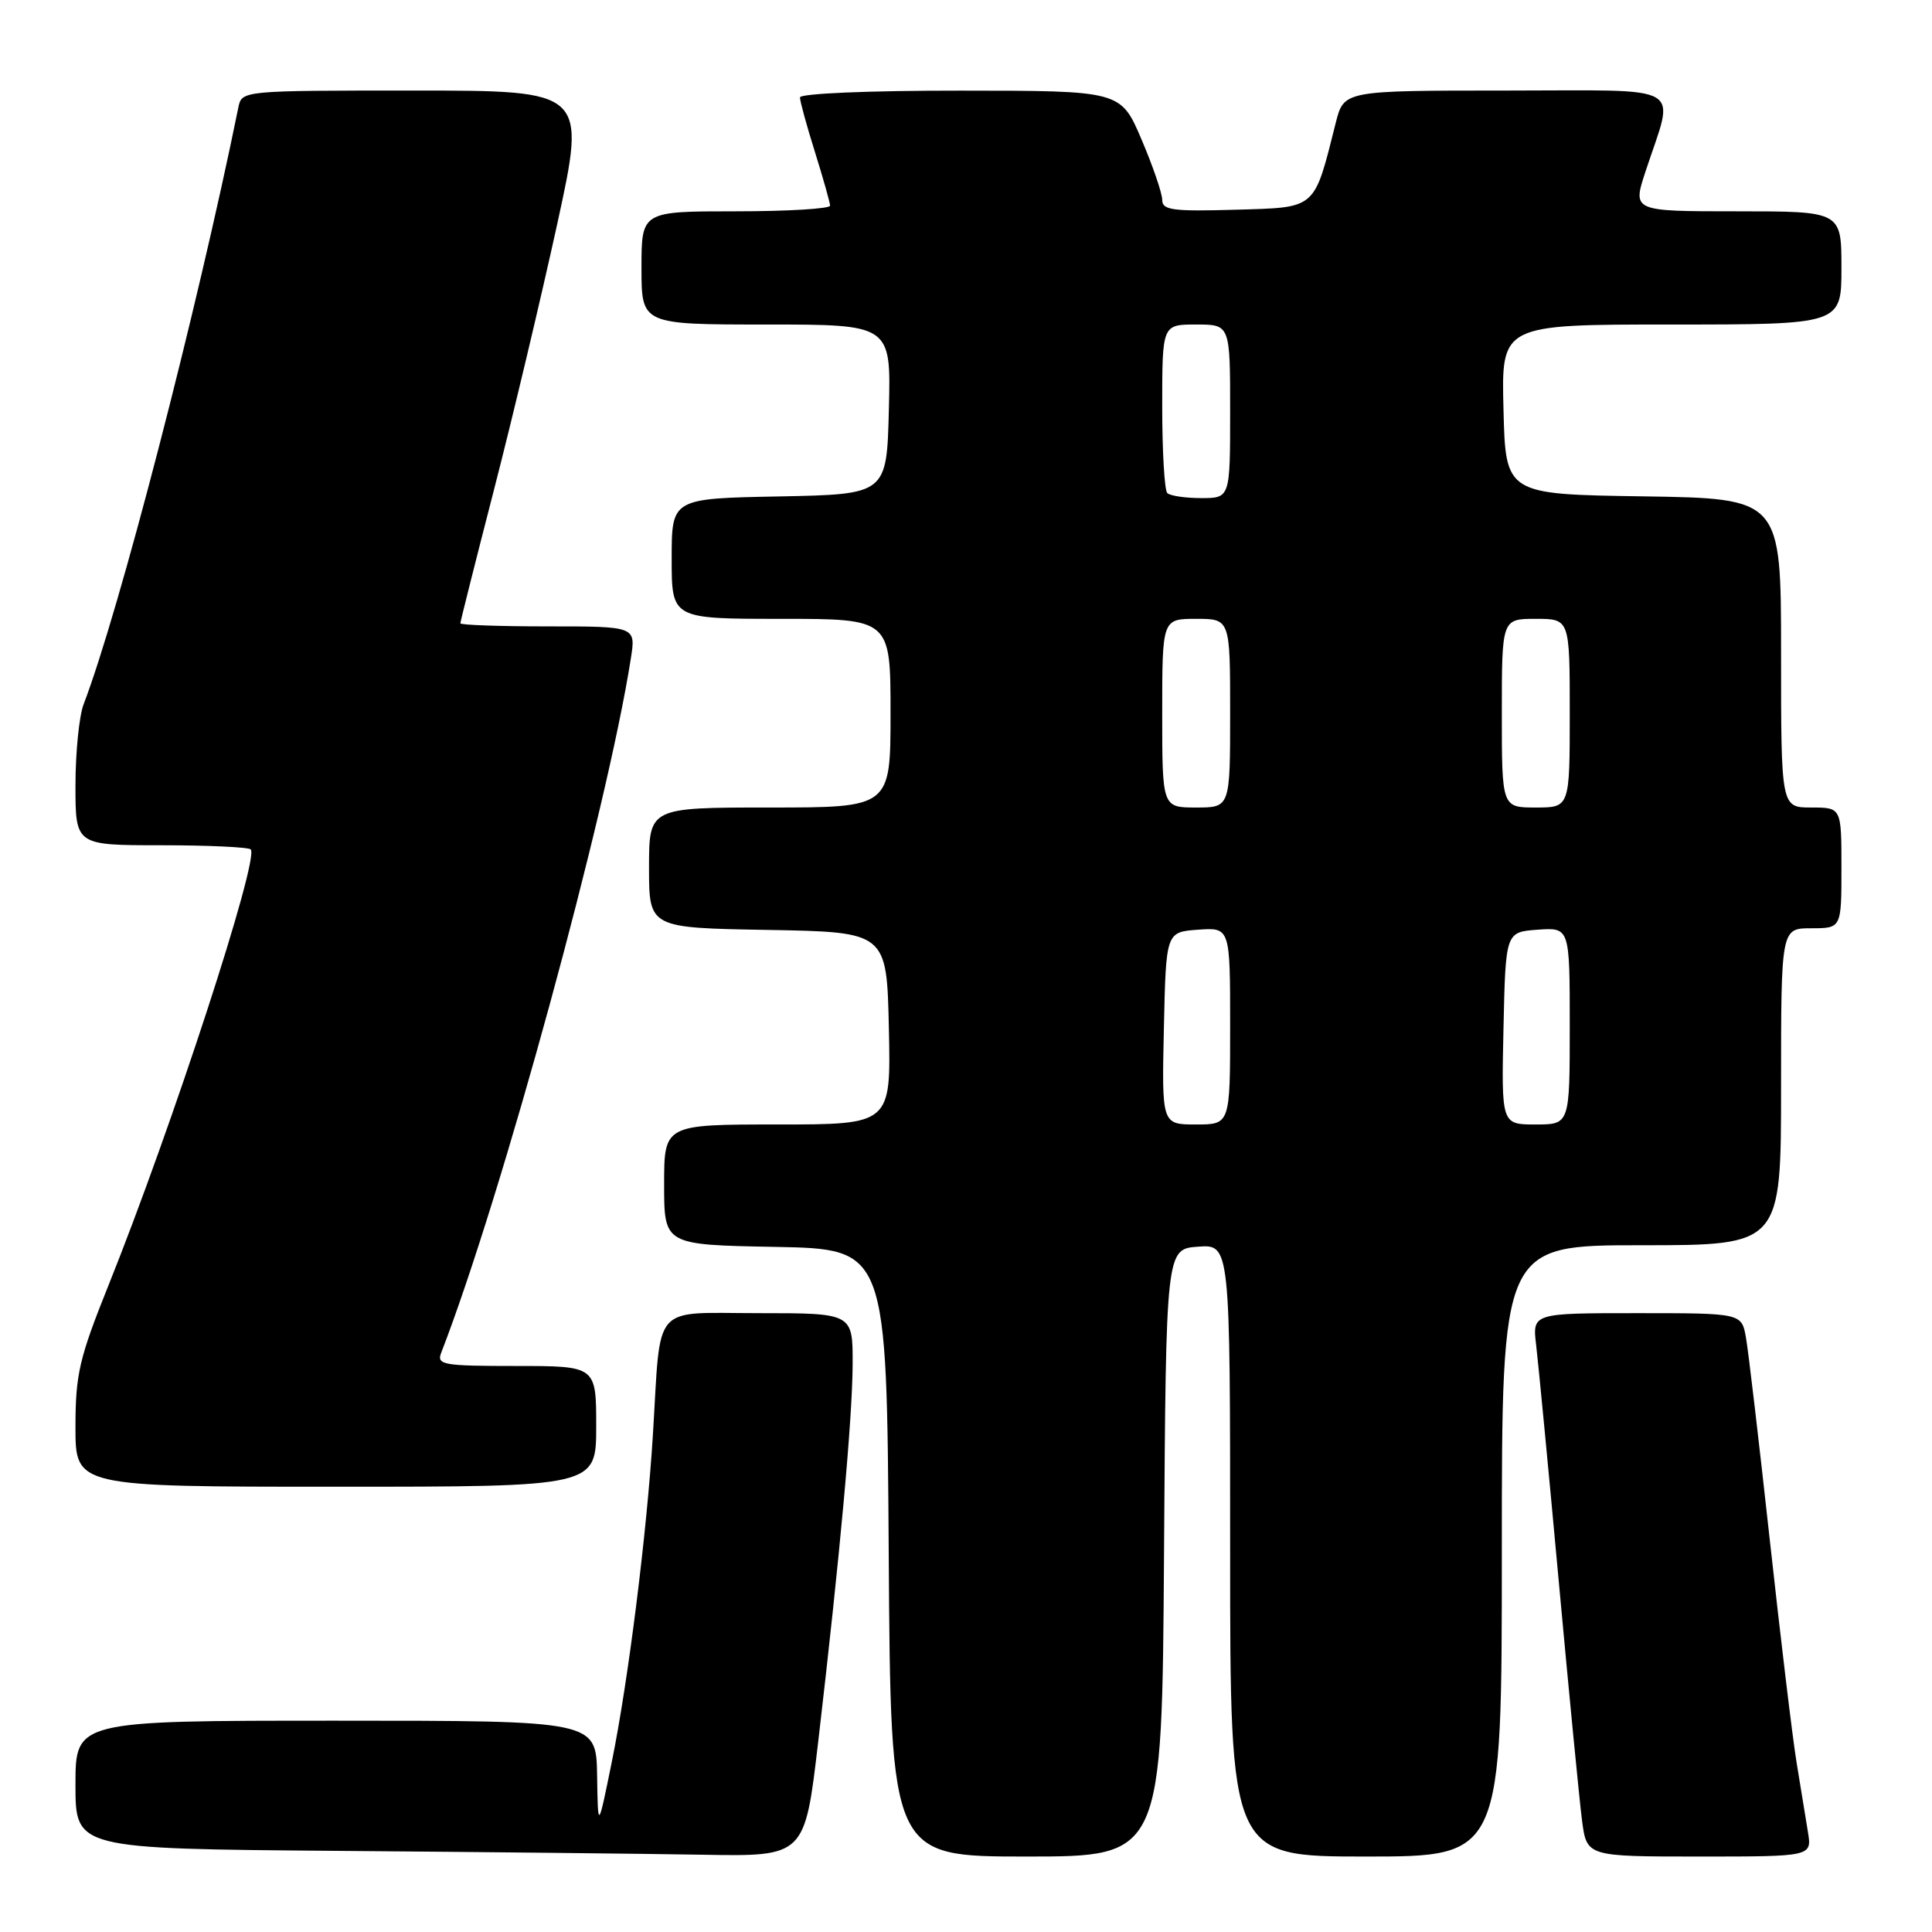 <?xml version="1.0" encoding="UTF-8" standalone="no"?>
<!DOCTYPE svg PUBLIC "-//W3C//DTD SVG 1.1//EN" "http://www.w3.org/Graphics/SVG/1.1/DTD/svg11.dtd" >
<svg xmlns="http://www.w3.org/2000/svg" xmlns:xlink="http://www.w3.org/1999/xlink" version="1.1" viewBox="0 0 256 256">
 <g >
 <path fill="currentColor"
d=" M 108.42 230.75 C 111.31 206.05 112.95 187.97 112.98 180.75 C 113.00 174.00 113.00 174.00 100.55 174.00 C 86.21 174.00 87.60 172.42 86.52 190.00 C 85.72 203.05 83.26 222.69 81.06 233.50 C 79.23 242.50 79.23 242.50 79.12 235.25 C 79.00 228.00 79.00 228.00 44.50 228.00 C 10.00 228.00 10.00 228.00 10.00 236.49 C 10.00 244.97 10.00 244.97 44.75 245.25 C 63.86 245.40 85.61 245.63 93.07 245.76 C 106.64 246.00 106.64 246.00 108.42 230.75 Z  M 154.24 205.75 C 154.50 165.50 154.50 165.50 158.75 165.19 C 163.00 164.89 163.00 164.89 163.00 205.44 C 163.00 246.00 163.00 246.00 181.00 246.00 C 199.00 246.00 199.00 246.00 199.00 205.50 C 199.00 165.00 199.00 165.00 217.50 165.00 C 236.00 165.00 236.00 165.00 236.00 144.00 C 236.00 123.00 236.00 123.00 240.00 123.00 C 244.00 123.00 244.00 123.00 244.00 115.00 C 244.00 107.00 244.00 107.00 240.00 107.00 C 236.00 107.00 236.00 107.00 236.00 86.52 C 236.00 66.05 236.00 66.05 217.75 65.77 C 199.50 65.50 199.50 65.50 199.22 54.25 C 198.93 43.00 198.93 43.00 221.47 43.00 C 244.00 43.00 244.00 43.00 244.00 35.50 C 244.00 28.00 244.00 28.00 230.16 28.00 C 216.31 28.00 216.31 28.00 218.03 22.75 C 221.93 10.86 223.90 12.00 199.56 12.00 C 178.08 12.00 178.08 12.00 177.00 16.25 C 174.07 27.88 174.54 27.47 163.71 27.79 C 155.39 28.03 154.00 27.85 154.00 26.49 C 154.00 25.61 152.76 22.00 151.25 18.46 C 148.50 12.02 148.50 12.02 127.25 12.01 C 115.13 12.00 106.00 12.39 106.00 12.91 C 106.00 13.41 106.89 16.67 107.99 20.16 C 109.08 23.65 109.98 26.84 109.99 27.25 C 109.99 27.66 104.38 28.00 97.50 28.00 C 85.00 28.00 85.00 28.00 85.00 35.50 C 85.00 43.00 85.00 43.00 101.53 43.00 C 118.07 43.00 118.07 43.00 117.78 54.25 C 117.50 65.50 117.50 65.50 103.25 65.78 C 89.00 66.05 89.00 66.05 89.00 74.03 C 89.00 82.00 89.00 82.00 103.50 82.00 C 118.00 82.00 118.00 82.00 118.00 94.50 C 118.00 107.00 118.00 107.00 102.00 107.00 C 86.00 107.00 86.00 107.00 86.00 114.97 C 86.00 122.95 86.00 122.95 101.75 123.22 C 117.50 123.50 117.50 123.50 117.78 136.25 C 118.06 149.00 118.06 149.00 103.03 149.00 C 88.00 149.00 88.00 149.00 88.00 156.97 C 88.00 164.95 88.00 164.95 102.75 165.22 C 117.50 165.50 117.50 165.50 117.76 205.75 C 118.02 246.00 118.02 246.00 136.00 246.00 C 153.98 246.00 153.98 246.00 154.24 205.75 Z  M 239.56 242.75 C 239.26 240.96 238.59 236.80 238.05 233.50 C 237.51 230.20 235.92 216.93 234.50 204.00 C 233.08 191.07 231.67 179.04 231.35 177.25 C 230.78 174.00 230.78 174.00 216.91 174.00 C 203.04 174.00 203.04 174.00 203.55 178.25 C 203.83 180.59 205.18 194.65 206.54 209.50 C 207.90 224.35 209.29 238.64 209.63 241.25 C 210.26 246.00 210.26 246.00 225.17 246.00 C 240.09 246.00 240.09 246.00 239.56 242.75 Z  M 79.00 189.00 C 79.00 181.00 79.00 181.00 68.39 181.00 C 58.70 181.00 57.84 180.85 58.46 179.25 C 66.46 158.62 80.44 107.44 83.59 87.25 C 84.26 83.00 84.26 83.00 72.63 83.00 C 66.23 83.00 61.00 82.82 61.00 82.59 C 61.00 82.37 63.01 74.38 65.47 64.84 C 67.93 55.30 71.68 39.51 73.82 29.75 C 77.70 12.00 77.70 12.00 54.87 12.00 C 32.04 12.00 32.04 12.00 31.58 14.25 C 26.06 41.38 15.76 81.11 11.08 93.32 C 10.49 94.86 10.00 99.70 10.00 104.07 C 10.00 112.00 10.00 112.00 21.33 112.00 C 27.57 112.00 32.91 112.25 33.22 112.55 C 34.41 113.74 22.81 149.30 14.36 170.35 C 10.50 179.96 10.00 182.10 10.00 189.10 C 10.00 197.00 10.00 197.00 44.50 197.00 C 79.00 197.00 79.00 197.00 79.00 189.00 Z  M 154.22 136.25 C 154.50 123.50 154.50 123.50 158.75 123.19 C 163.00 122.89 163.00 122.89 163.00 135.94 C 163.00 149.00 163.00 149.00 158.47 149.00 C 153.94 149.00 153.94 149.00 154.22 136.25 Z  M 199.22 136.25 C 199.50 123.50 199.50 123.50 203.75 123.19 C 208.00 122.89 208.00 122.89 208.00 135.94 C 208.00 149.00 208.00 149.00 203.47 149.00 C 198.94 149.00 198.94 149.00 199.22 136.25 Z  M 154.00 94.50 C 154.00 82.00 154.00 82.00 158.50 82.00 C 163.00 82.00 163.00 82.00 163.00 94.50 C 163.00 107.00 163.00 107.00 158.50 107.00 C 154.00 107.00 154.00 107.00 154.00 94.50 Z  M 199.00 94.50 C 199.00 82.00 199.00 82.00 203.50 82.00 C 208.00 82.00 208.00 82.00 208.00 94.50 C 208.00 107.00 208.00 107.00 203.50 107.00 C 199.00 107.00 199.00 107.00 199.00 94.50 Z  M 154.67 65.33 C 154.30 64.97 154.00 59.79 154.00 53.83 C 154.00 43.00 154.00 43.00 158.50 43.00 C 163.00 43.00 163.00 43.00 163.00 54.50 C 163.00 66.00 163.00 66.00 159.17 66.00 C 157.06 66.00 155.03 65.70 154.67 65.33 Z "/>
</g>
</svg>